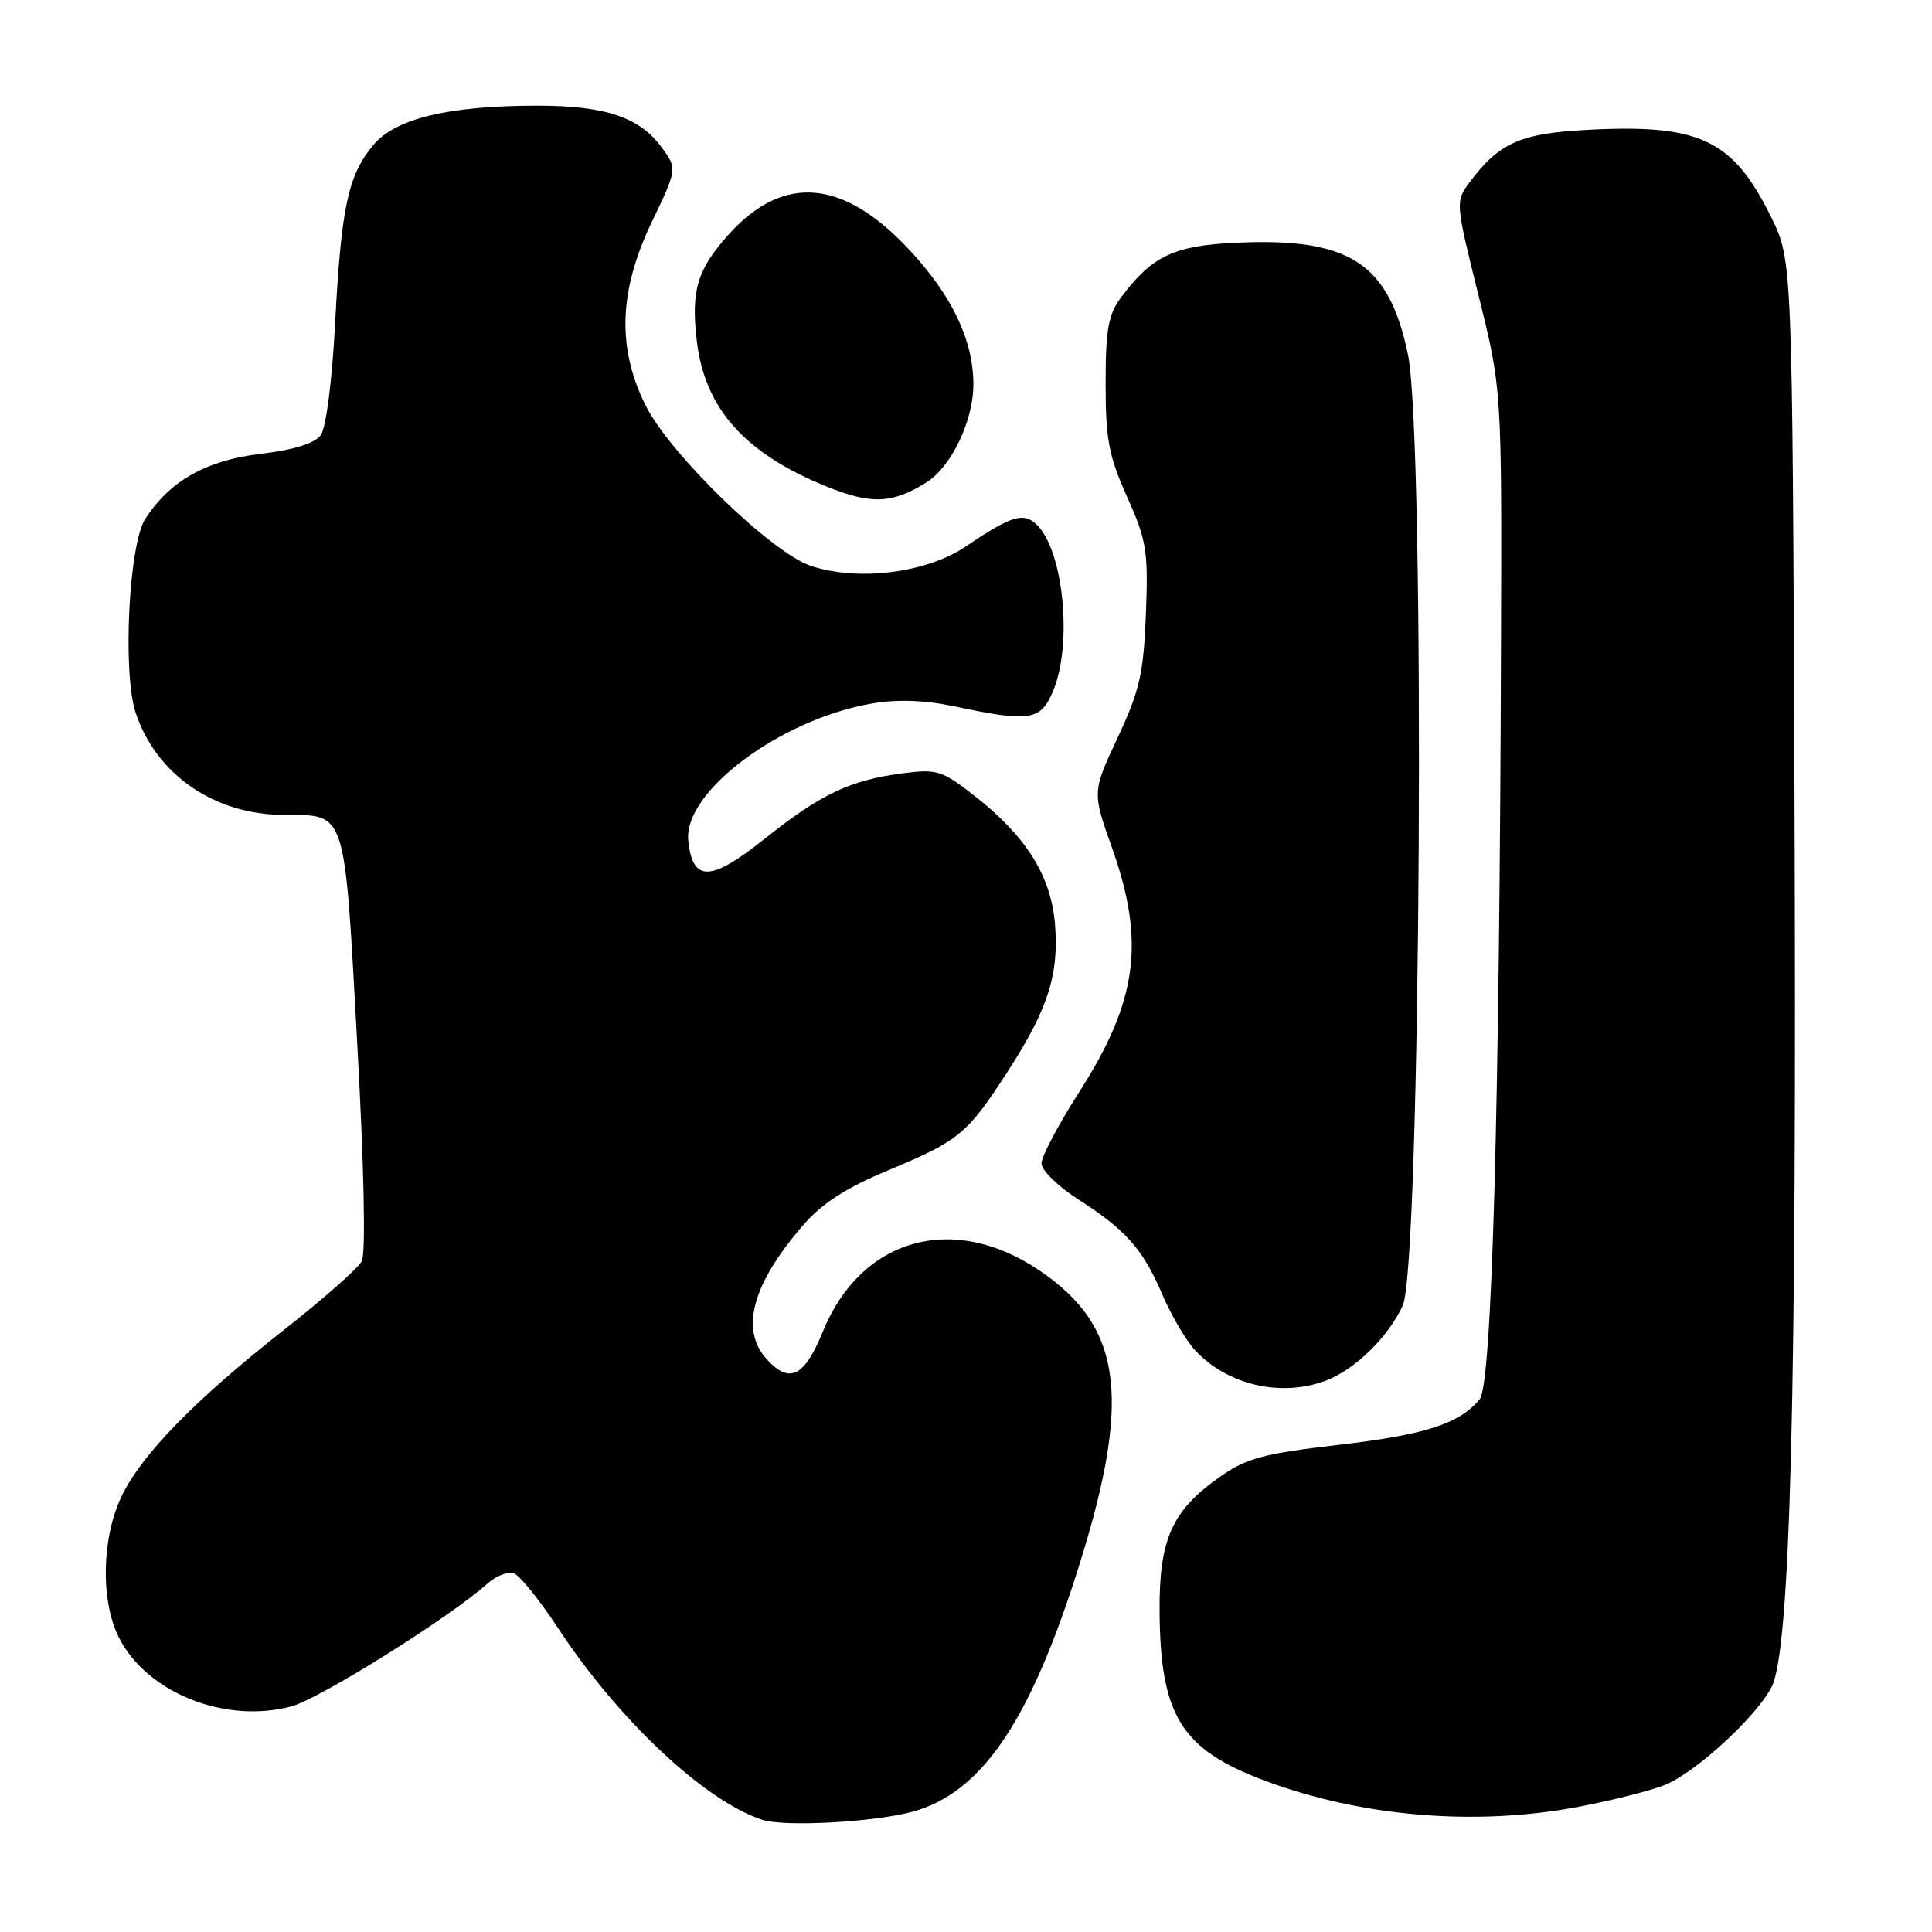 <?xml version="1.0" encoding="UTF-8" standalone="no"?>
<!DOCTYPE svg PUBLIC "-//W3C//DTD SVG 1.1//EN" "http://www.w3.org/Graphics/SVG/1.1/DTD/svg11.dtd" >
<svg xmlns="http://www.w3.org/2000/svg" xmlns:xlink="http://www.w3.org/1999/xlink" version="1.1" viewBox="0 0 256 256">
 <g >
 <path fill="currentColor"
d=" M 121.07 240.02 C 129.87 237.53 136.14 228.53 142.33 209.50 C 150.09 185.64 148.99 175.93 137.68 168.31 C 126.23 160.59 114.05 164.07 109.01 176.49 C 106.58 182.45 104.60 183.42 101.59 180.10 C 98.04 176.18 99.66 170.18 106.35 162.42 C 108.90 159.46 112.03 157.43 117.69 155.07 C 127.13 151.13 128.15 150.28 133.51 142.00 C 138.86 133.74 140.34 129.12 139.79 122.44 C 139.26 116.05 135.97 110.81 129.16 105.48 C 124.81 102.08 124.17 101.87 119.58 102.47 C 112.64 103.38 108.76 105.22 101.30 111.16 C 94.13 116.87 91.77 116.92 91.20 111.38 C 90.55 104.91 103.41 95.31 115.53 93.22 C 118.91 92.64 122.51 92.76 126.53 93.61 C 136.51 95.72 137.89 95.50 139.55 91.53 C 142.12 85.38 140.94 73.08 137.43 69.58 C 135.67 67.81 134.04 68.30 128.00 72.39 C 122.79 75.92 113.76 77.07 107.46 74.99 C 102.27 73.27 88.75 60.16 85.54 53.71 C 81.74 46.09 82.00 38.53 86.37 29.41 C 89.74 22.37 89.74 22.37 87.70 19.56 C 84.76 15.53 80.22 14.00 71.20 14.00 C 59.48 14.00 52.44 15.68 49.49 19.19 C 46.13 23.19 45.22 27.40 44.41 42.75 C 44.01 50.46 43.21 56.70 42.50 57.66 C 41.71 58.75 38.94 59.61 34.52 60.14 C 27.31 61.01 22.57 63.68 19.26 68.73 C 17.07 72.06 16.22 89.11 17.97 94.42 C 20.68 102.61 28.37 107.94 37.56 107.98 C 45.95 108.01 45.61 106.95 47.32 137.97 C 48.25 154.78 48.48 166.10 47.93 167.13 C 47.43 168.07 42.85 172.11 37.76 176.11 C 25.89 185.44 18.82 192.67 16.13 198.22 C 13.47 203.72 13.30 212.10 15.75 216.97 C 19.44 224.31 29.86 228.46 38.63 226.10 C 42.40 225.08 59.68 214.26 64.59 209.83 C 65.75 208.79 67.33 208.19 68.12 208.49 C 68.90 208.79 71.54 212.07 73.97 215.77 C 81.99 227.95 93.35 238.61 100.99 241.13 C 103.97 242.11 116.02 241.44 121.07 240.02 Z  M 209.12 239.42 C 213.70 238.55 218.90 237.23 220.67 236.49 C 224.78 234.78 232.68 227.51 234.74 223.55 C 237.24 218.76 238.10 185.08 237.78 105.20 C 237.50 34.50 237.50 34.50 234.70 28.80 C 229.64 18.50 225.29 16.42 210.42 17.20 C 201.44 17.67 198.65 18.91 194.72 24.17 C 192.84 26.70 192.85 26.83 195.91 39.14 C 199.00 51.56 199.00 51.56 198.89 85.53 C 198.70 147.24 197.68 183.48 196.07 185.41 C 193.38 188.66 188.85 190.12 177.31 191.46 C 167.42 192.61 165.14 193.22 161.67 195.67 C 155.29 200.15 153.59 203.93 153.65 213.47 C 153.74 227.34 156.51 231.80 167.60 235.95 C 180.39 240.74 195.51 242.00 209.12 239.42 Z  M 175.68 182.94 C 179.54 181.48 183.92 177.21 185.87 173.00 C 188.28 167.81 188.88 58.11 186.56 46.97 C 184.03 34.85 178.87 31.48 163.85 32.16 C 155.57 32.53 152.64 33.92 148.56 39.39 C 146.85 41.68 146.50 43.63 146.50 50.83 C 146.50 58.21 146.92 60.44 149.34 65.83 C 151.93 71.59 152.16 73.00 151.84 81.33 C 151.53 89.23 151.02 91.50 148.10 97.73 C 144.72 104.95 144.72 104.95 147.36 112.38 C 151.78 124.82 150.72 132.65 143.01 144.68 C 140.26 148.98 138.00 153.24 138.00 154.15 C 138.00 155.05 140.16 157.18 142.81 158.88 C 149.19 162.97 151.44 165.51 154.00 171.50 C 155.17 174.25 157.12 177.57 158.32 178.88 C 162.57 183.51 169.73 185.19 175.68 182.94 Z  M 122.74 63.93 C 126.08 61.84 129.00 55.72 128.98 50.86 C 128.95 45.04 126.11 39.10 120.46 33.07 C 111.72 23.71 103.81 23.04 96.59 31.03 C 92.38 35.69 91.54 38.48 92.33 45.18 C 93.39 54.13 98.66 60.05 109.46 64.44 C 115.43 66.87 118.21 66.76 122.74 63.93 Z "/>
</g>
</svg>